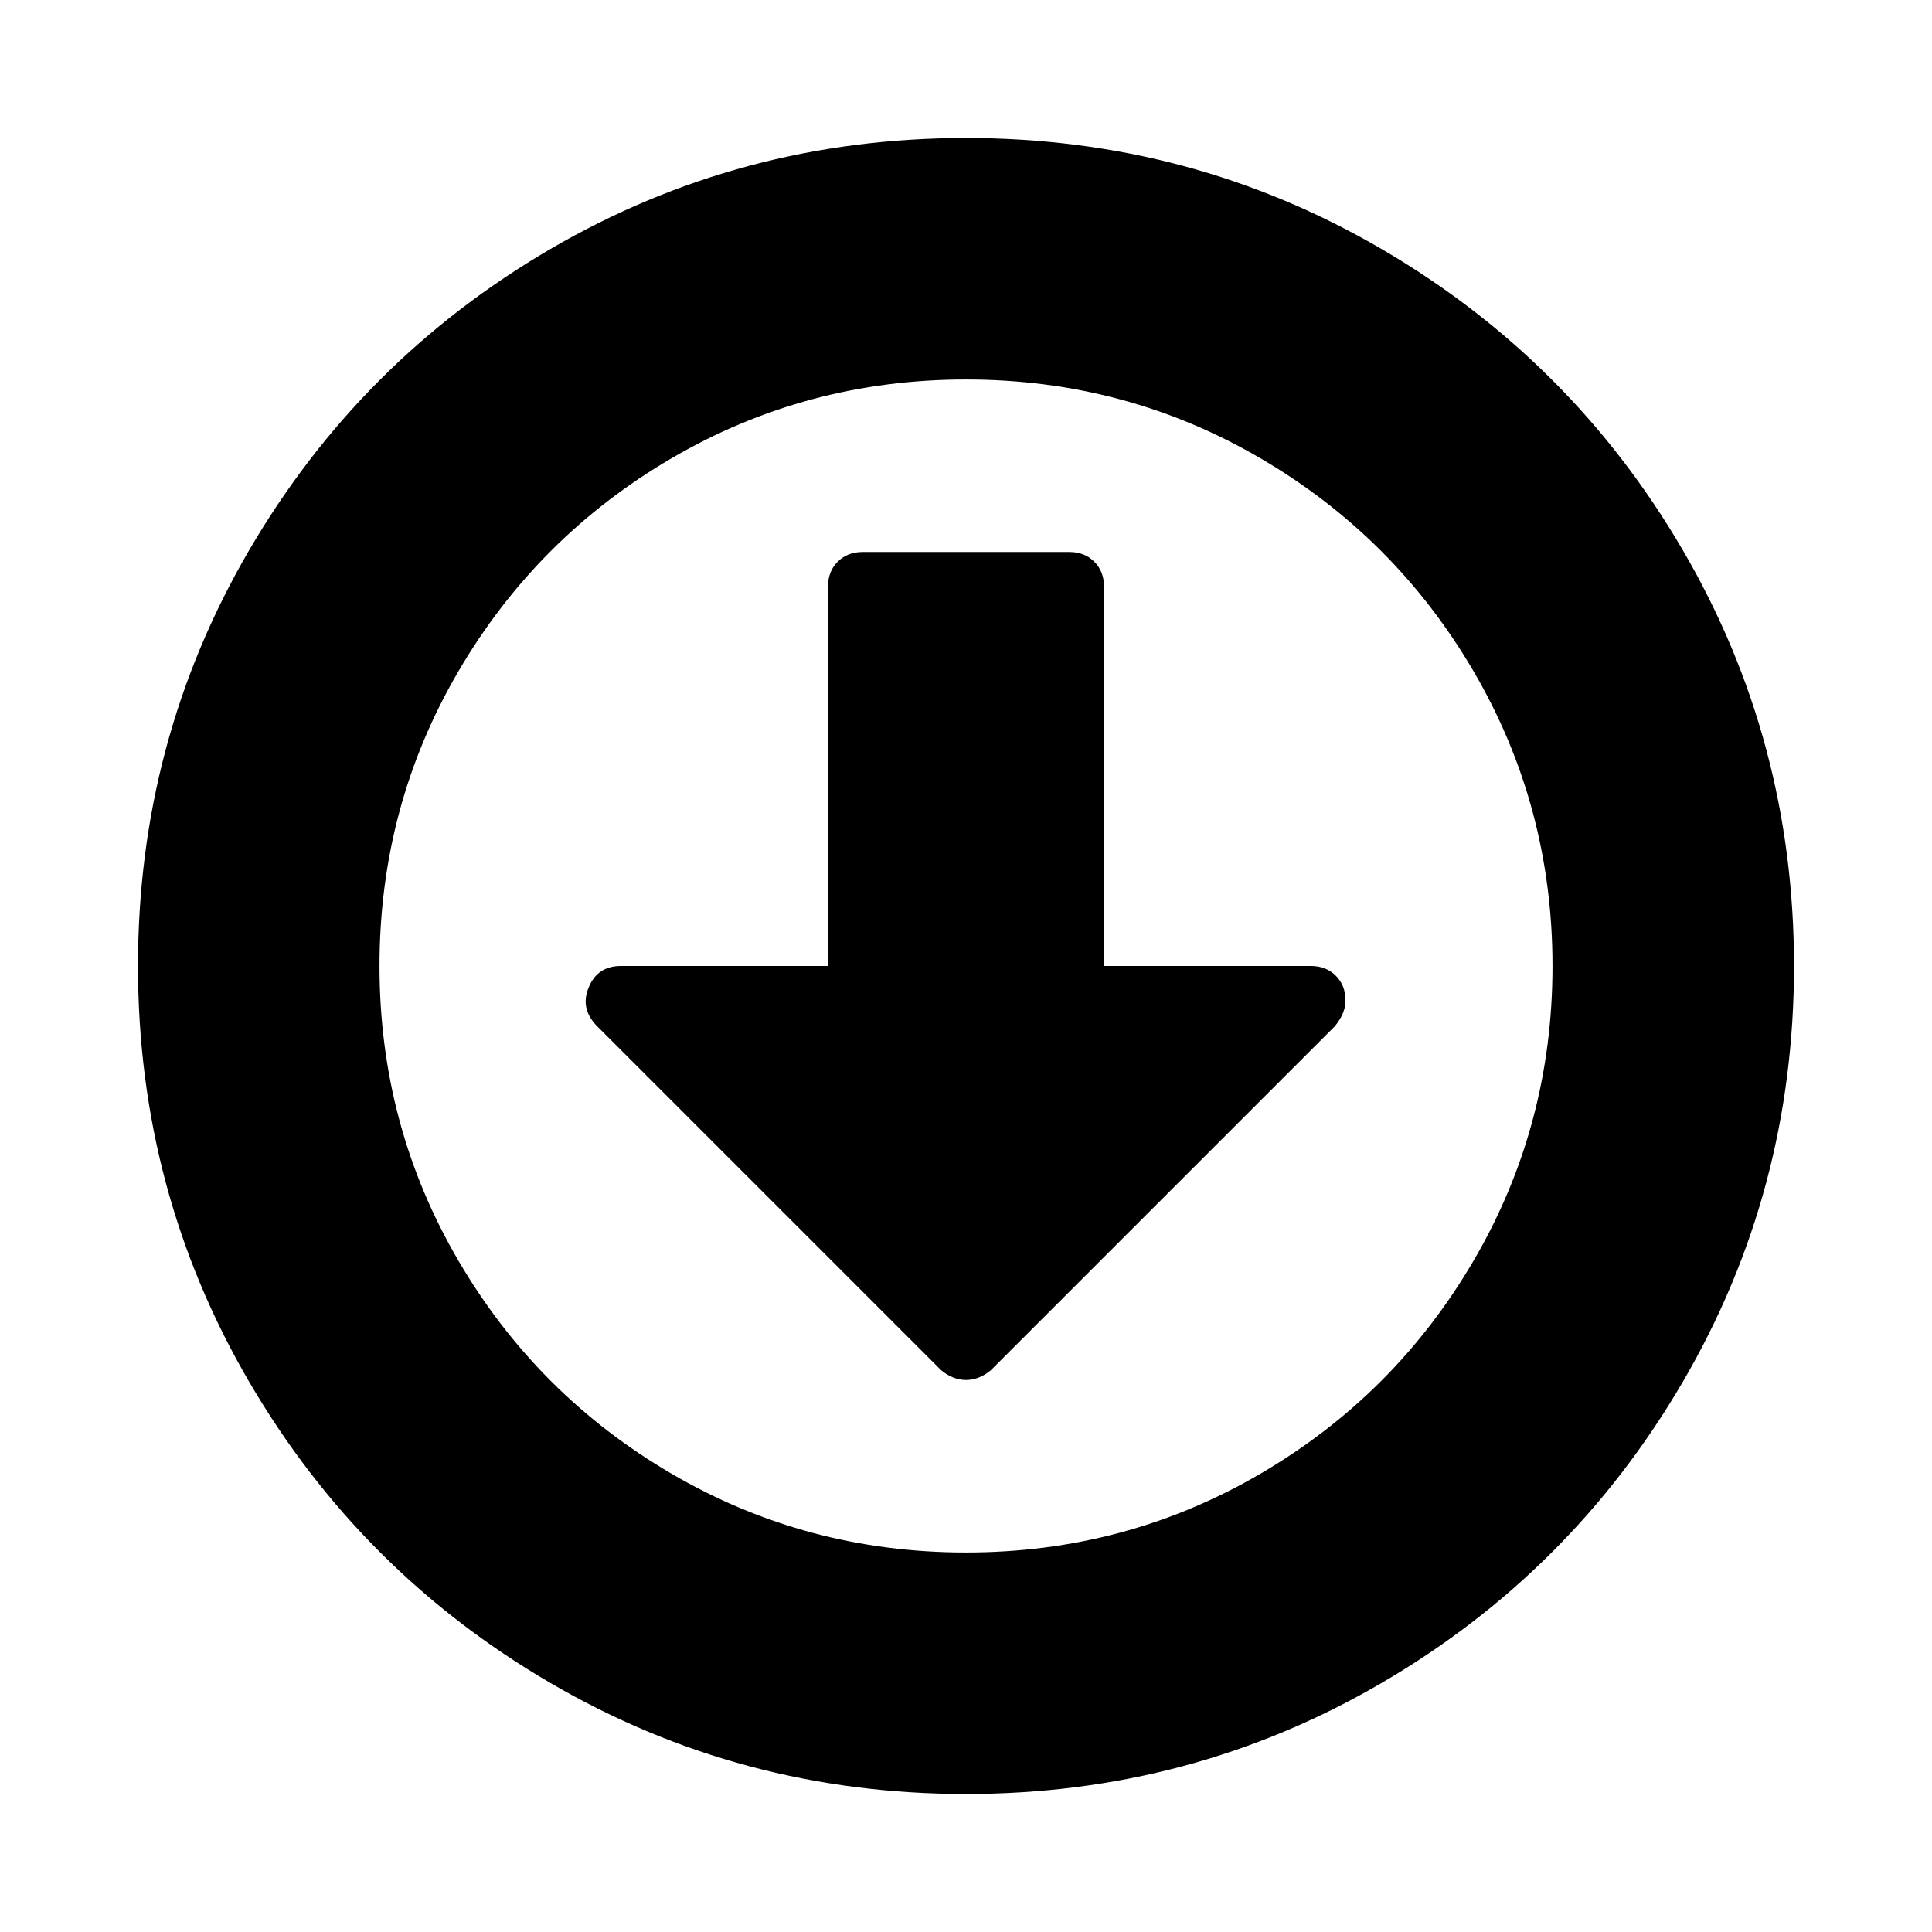 <svg width="1792" height="1792" viewBox="-128 -256 1792 1792"><g transform="scale(1 -1) translate(0 -1280)"><path d="M1120 608q0 -12 -10 -24l-319 -319q-11 -9 -23 -9t-23 9l-320 320q-15 16 -7 35q8 20 30 20h192v352q0 14 9 23t23 9h192q14 0 23 -9t9 -23v-352h192q14 0 23 -9t9 -23zM768 1184q-148 0 -273 -73t-198 -198t-73 -273t73 -273t198 -198t273 -73t273 73t198 198t73 273 t-73 273t-198 198t-273 73zM1536 640q0 -209 -103 -385.5t-279.5 -279.5t-385.5 -103t-385.5 103t-279.5 279.5t-103 385.5t103 385.5t279.5 279.5t385.5 103t385.5 -103t279.5 -279.5t103 -385.5z" fill="black" /></g></svg>